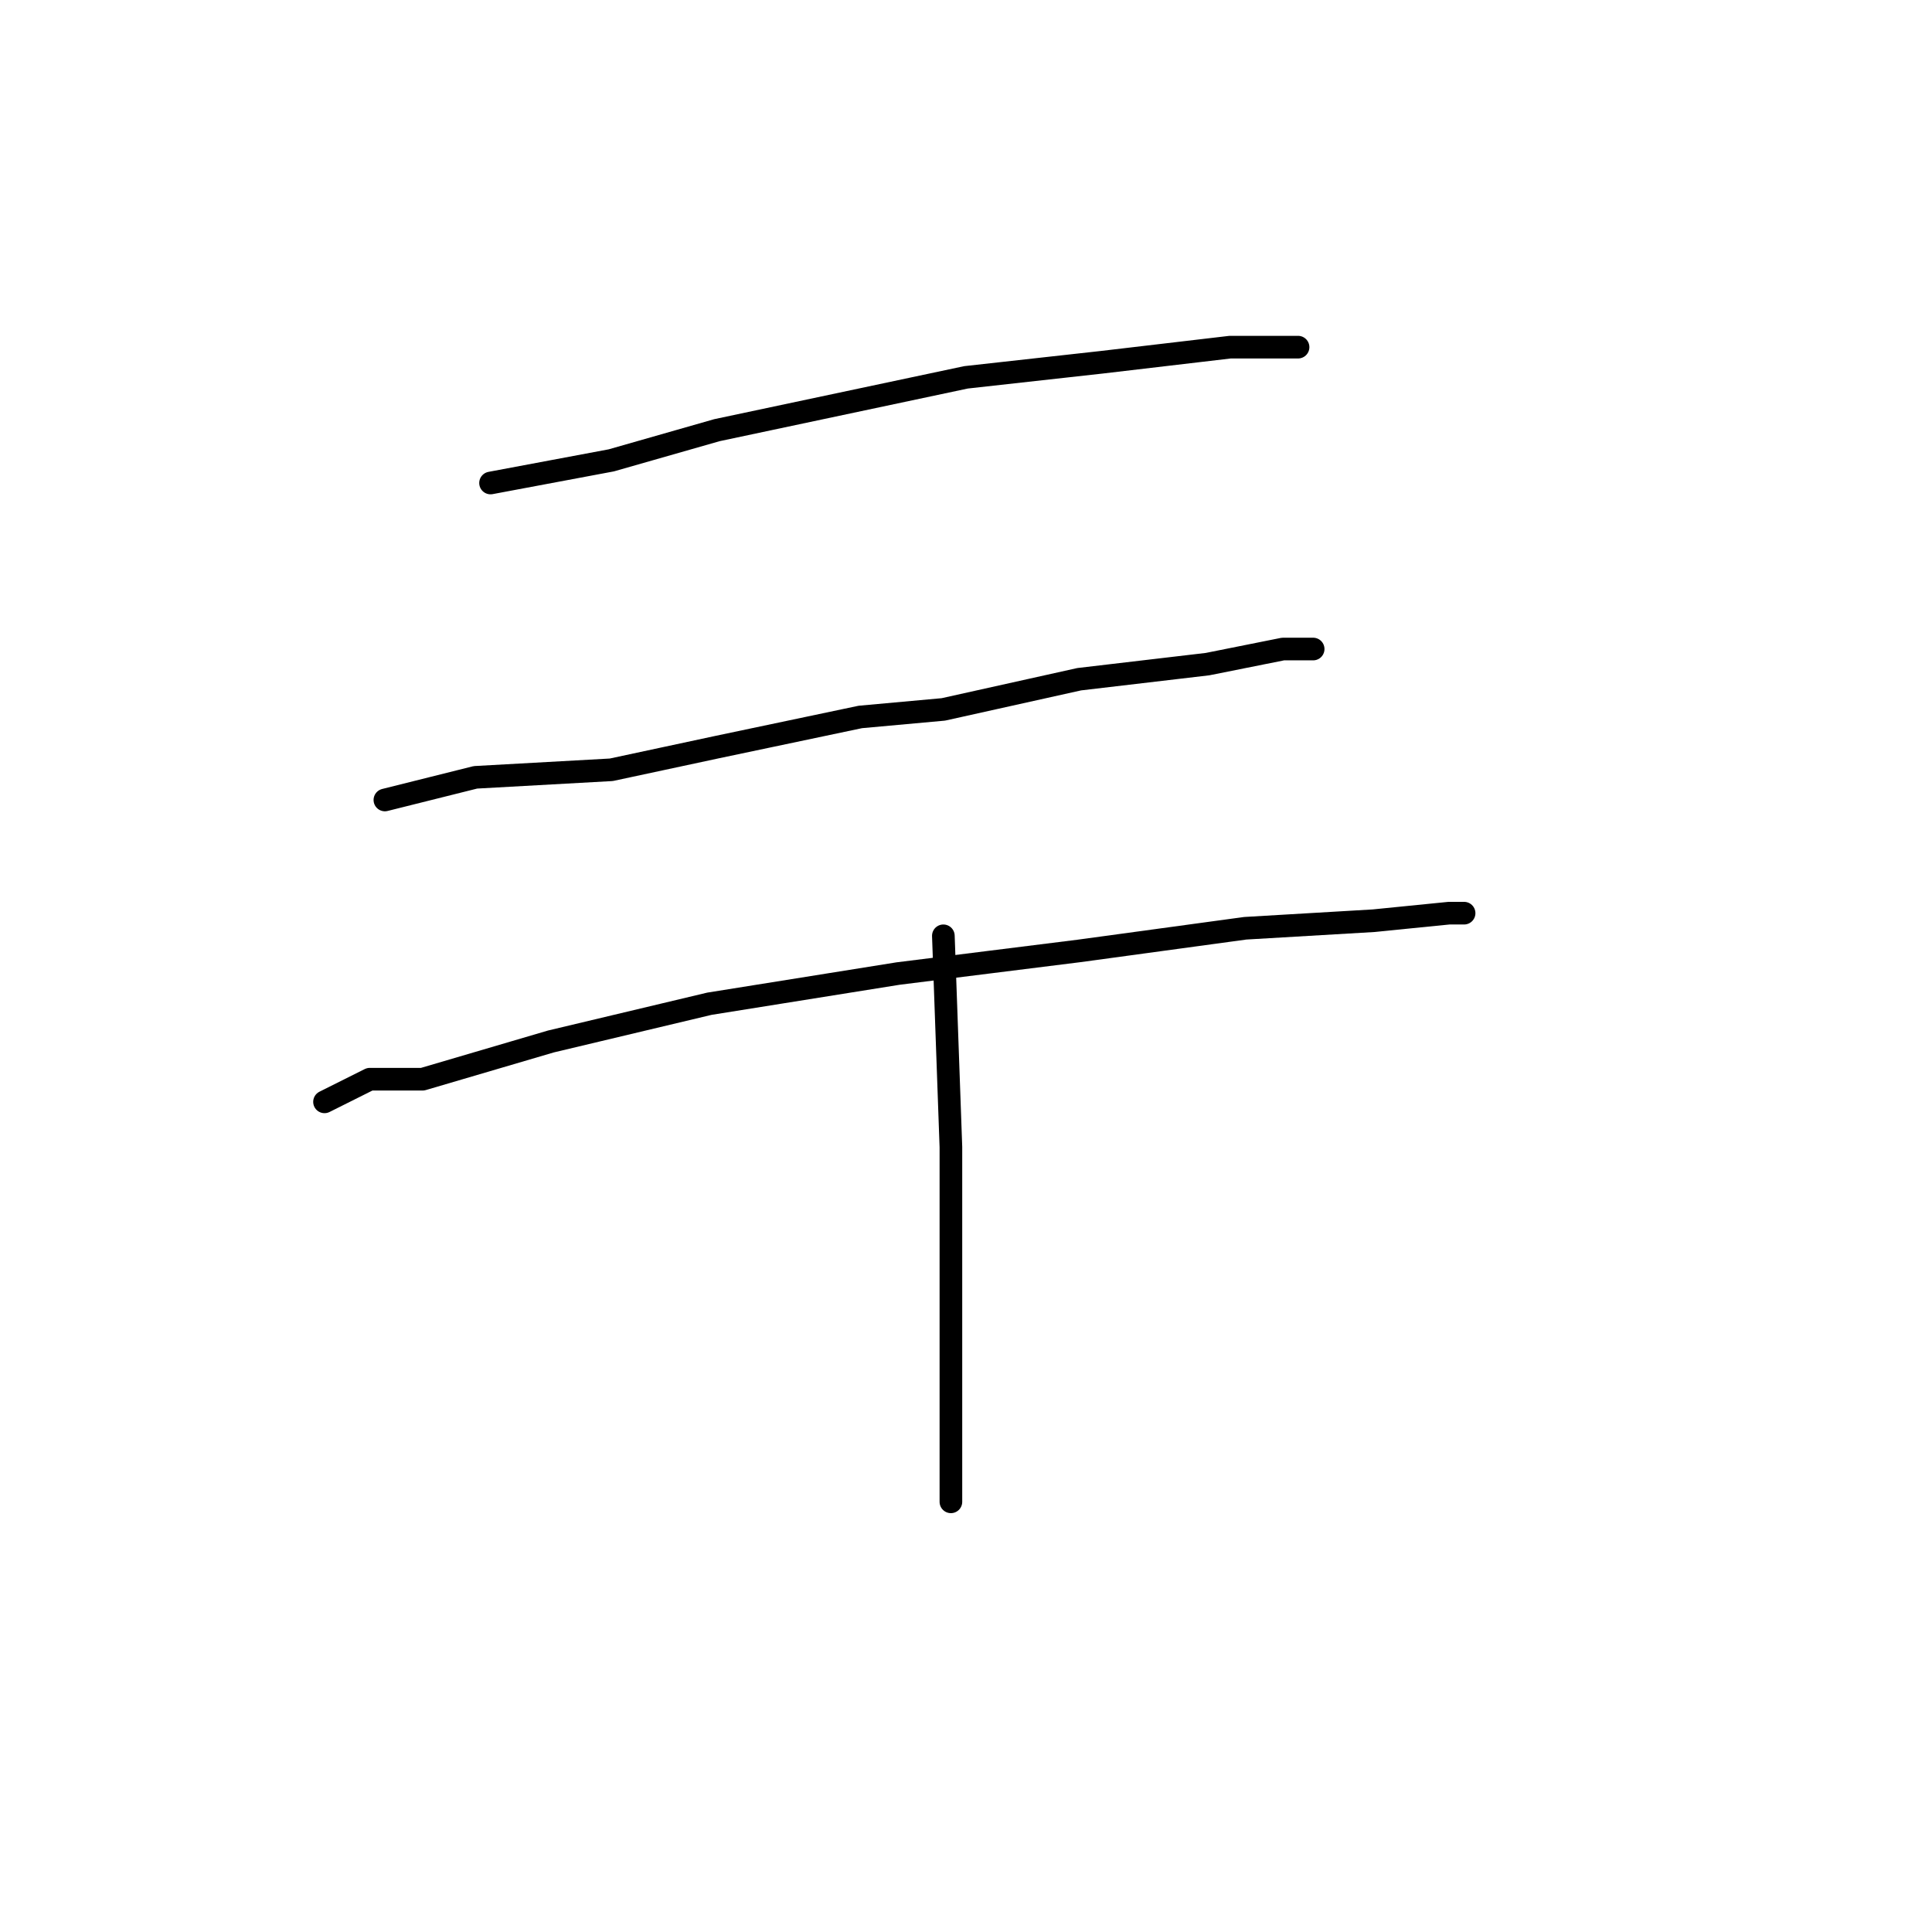 <?xml version="1.0" standalone="no"?>
    <svg width="256" height="256" xmlns="http://www.w3.org/2000/svg" version="1.1">
    <polyline stroke="black" stroke-width="3" stroke-linecap="round" fill="transparent" stroke-linejoin="round" points="65 64 81 61 95 57 128 50 146 48 163 46 170 46 172 46 172 46 " />
        <polyline stroke="black" stroke-width="3" stroke-linecap="round" fill="transparent" stroke-linejoin="round" points="51 106 63 103 81 102 95 99 114 95 125 94 143 90 160 88 170 86 174 86 174 86 " />
        <polyline stroke="black" stroke-width="3" stroke-linecap="round" fill="transparent" stroke-linejoin="round" points="43 146 49 143 56 143 73 138 94 133 119 129 143 126 165 123 182 122 192 121 194 121 194 121 " />
        <polyline stroke="black" stroke-width="3" stroke-linecap="round" fill="transparent" stroke-linejoin="round" points="125 124 126 152 126 166 126 179 126 188 126 192 126 197 126 199 126 199 " />
        </svg>